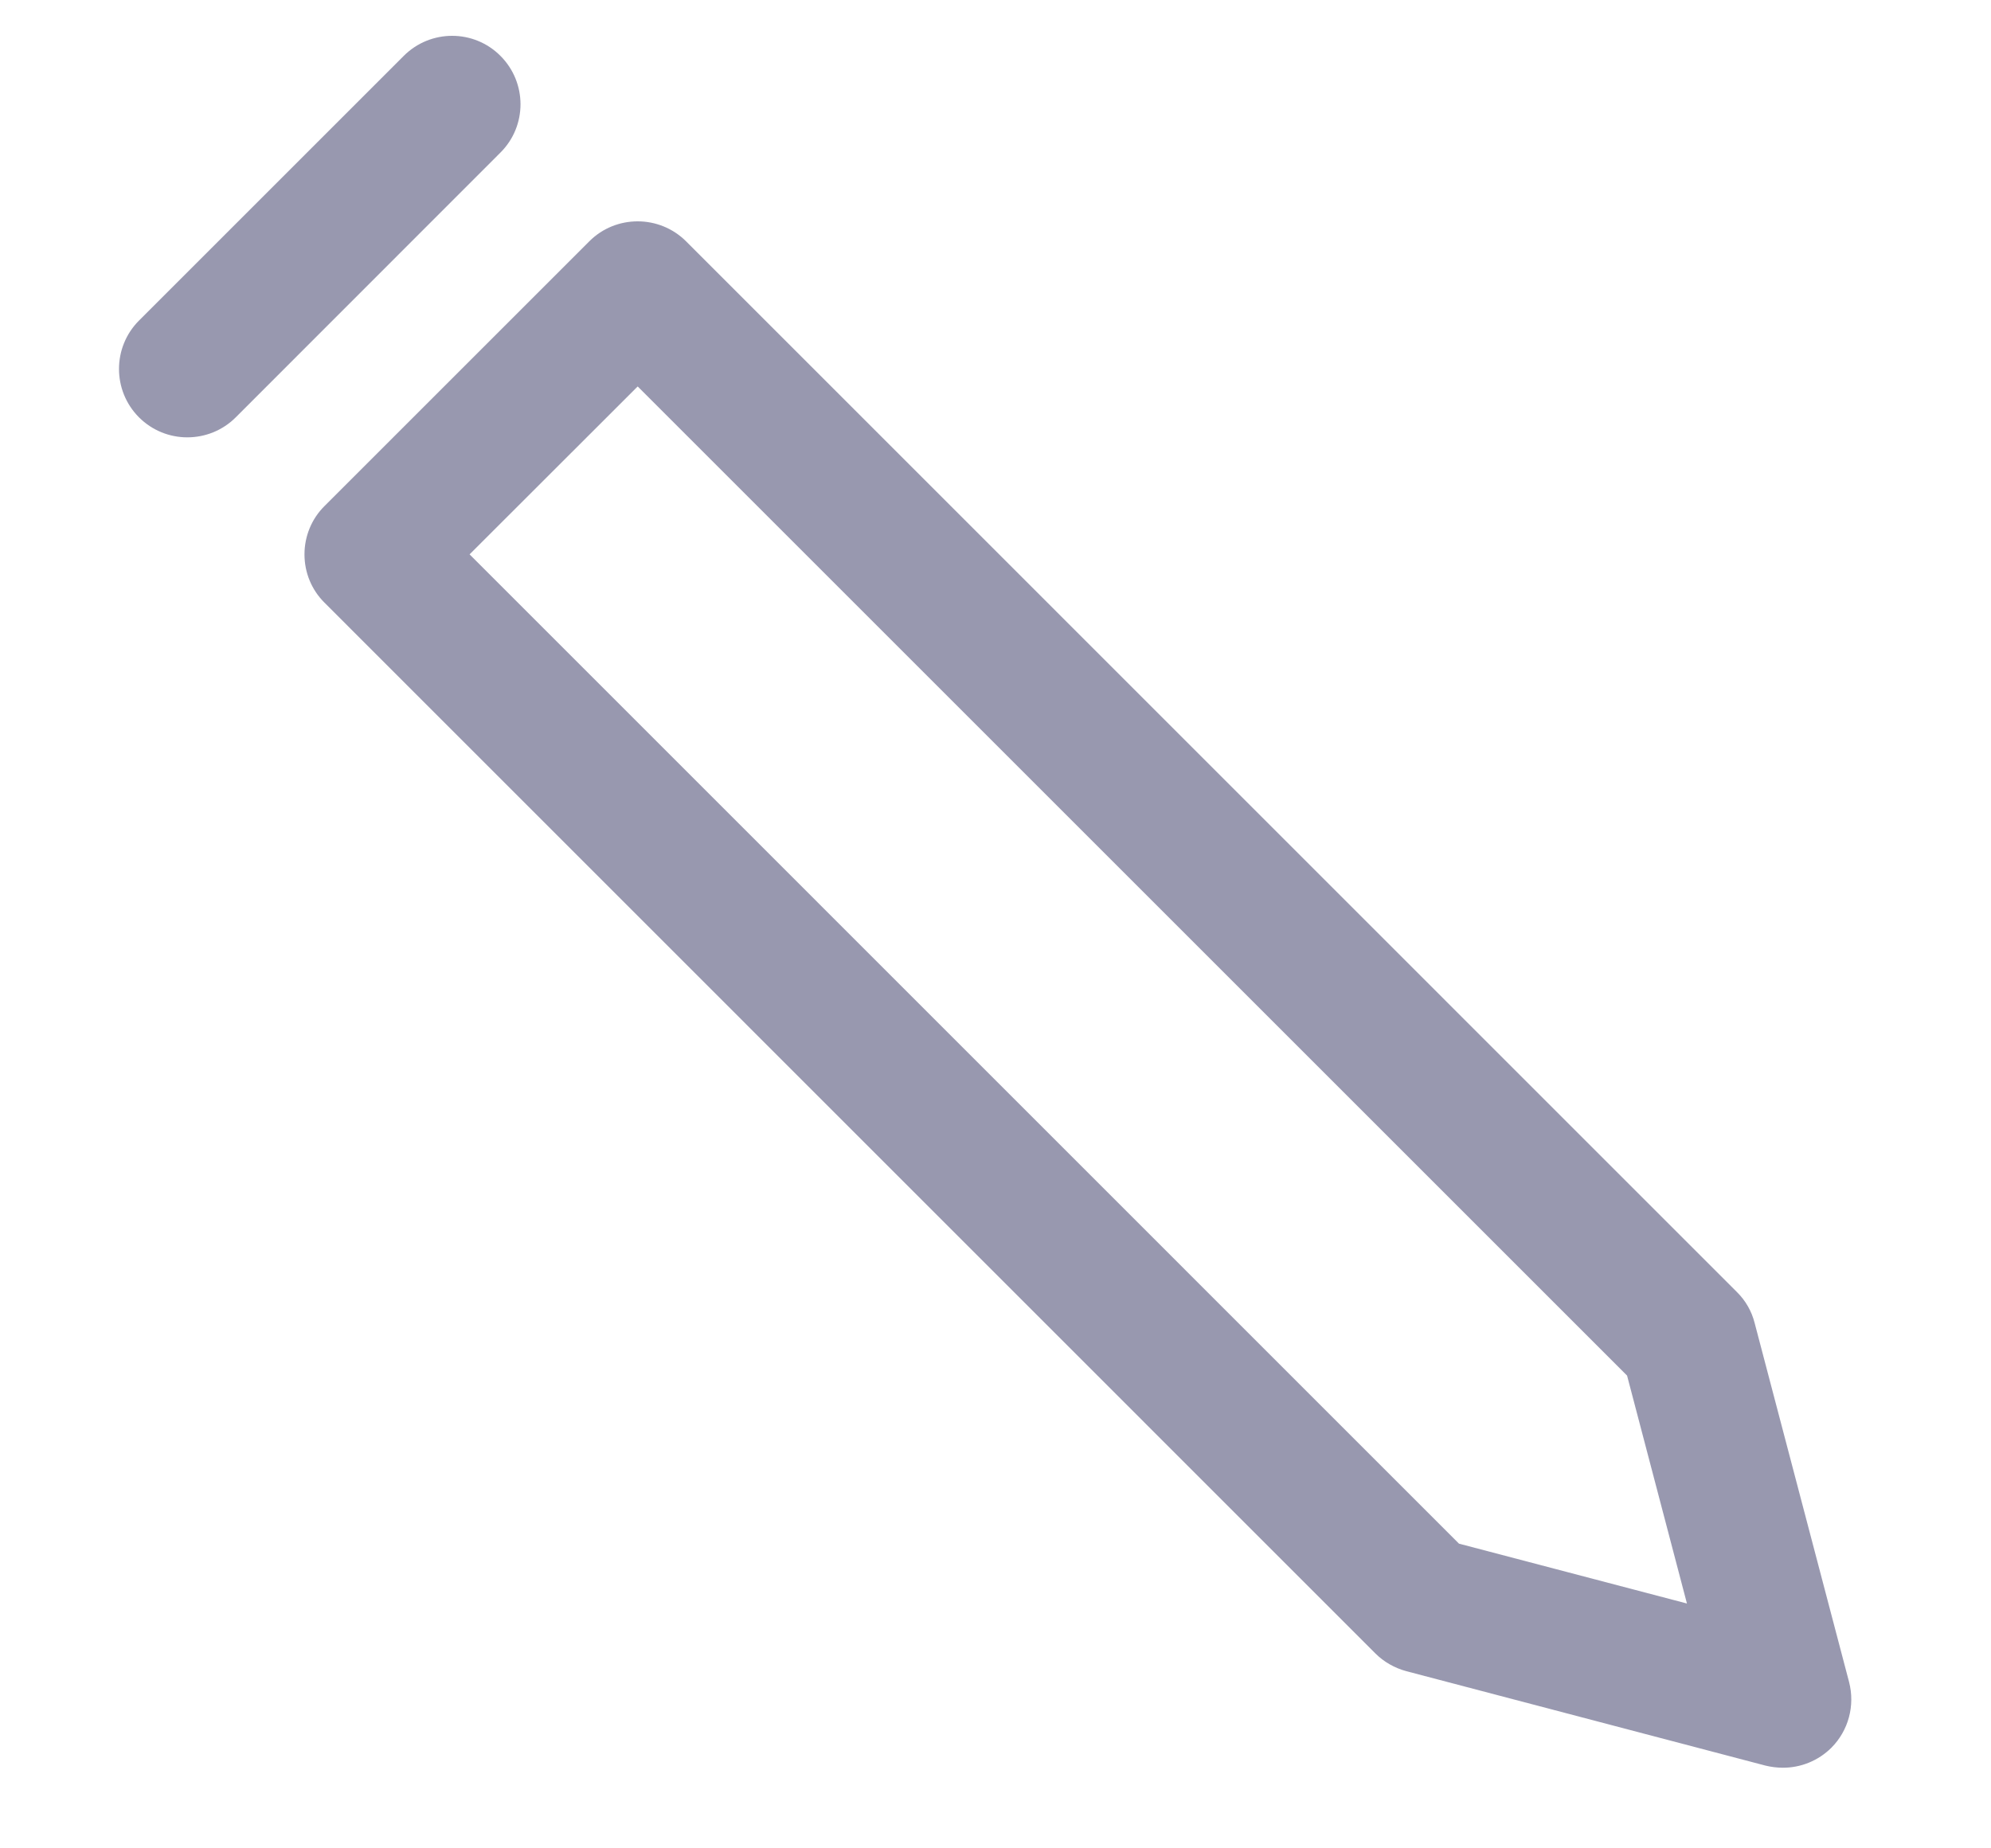 <svg width="14" height="13" viewBox="0 0 14 13" fill="none" xmlns="http://www.w3.org/2000/svg">
<path d="M3.519 1.073C3.707 0.886 3.707 0.581 3.519 0.393C3.332 0.205 3.027 0.205 2.839 0.393L0.977 2.255C0.79 2.443 0.79 2.747 0.977 2.935C1.071 3.029 1.194 3.076 1.317 3.076C1.441 3.076 1.564 3.029 1.658 2.935L3.519 1.073ZM12.877 12.293C12.998 12.172 13.045 11.996 13.002 11.83L12.338 9.305C12.317 9.222 12.274 9.147 12.213 9.087L4.824 1.697C4.636 1.51 4.331 1.51 4.144 1.697L2.282 3.559C2.191 3.649 2.141 3.772 2.141 3.899C2.141 4.027 2.191 4.149 2.282 4.239L9.671 11.629C9.731 11.689 9.807 11.732 9.889 11.754L12.414 12.418C12.455 12.428 12.496 12.433 12.537 12.433C12.663 12.433 12.785 12.384 12.877 12.293ZM11.862 11.278L10.259 10.857L3.302 3.899L4.484 2.718L11.441 9.675L11.862 11.278Z" fill="#9898AF"/>
</svg>
